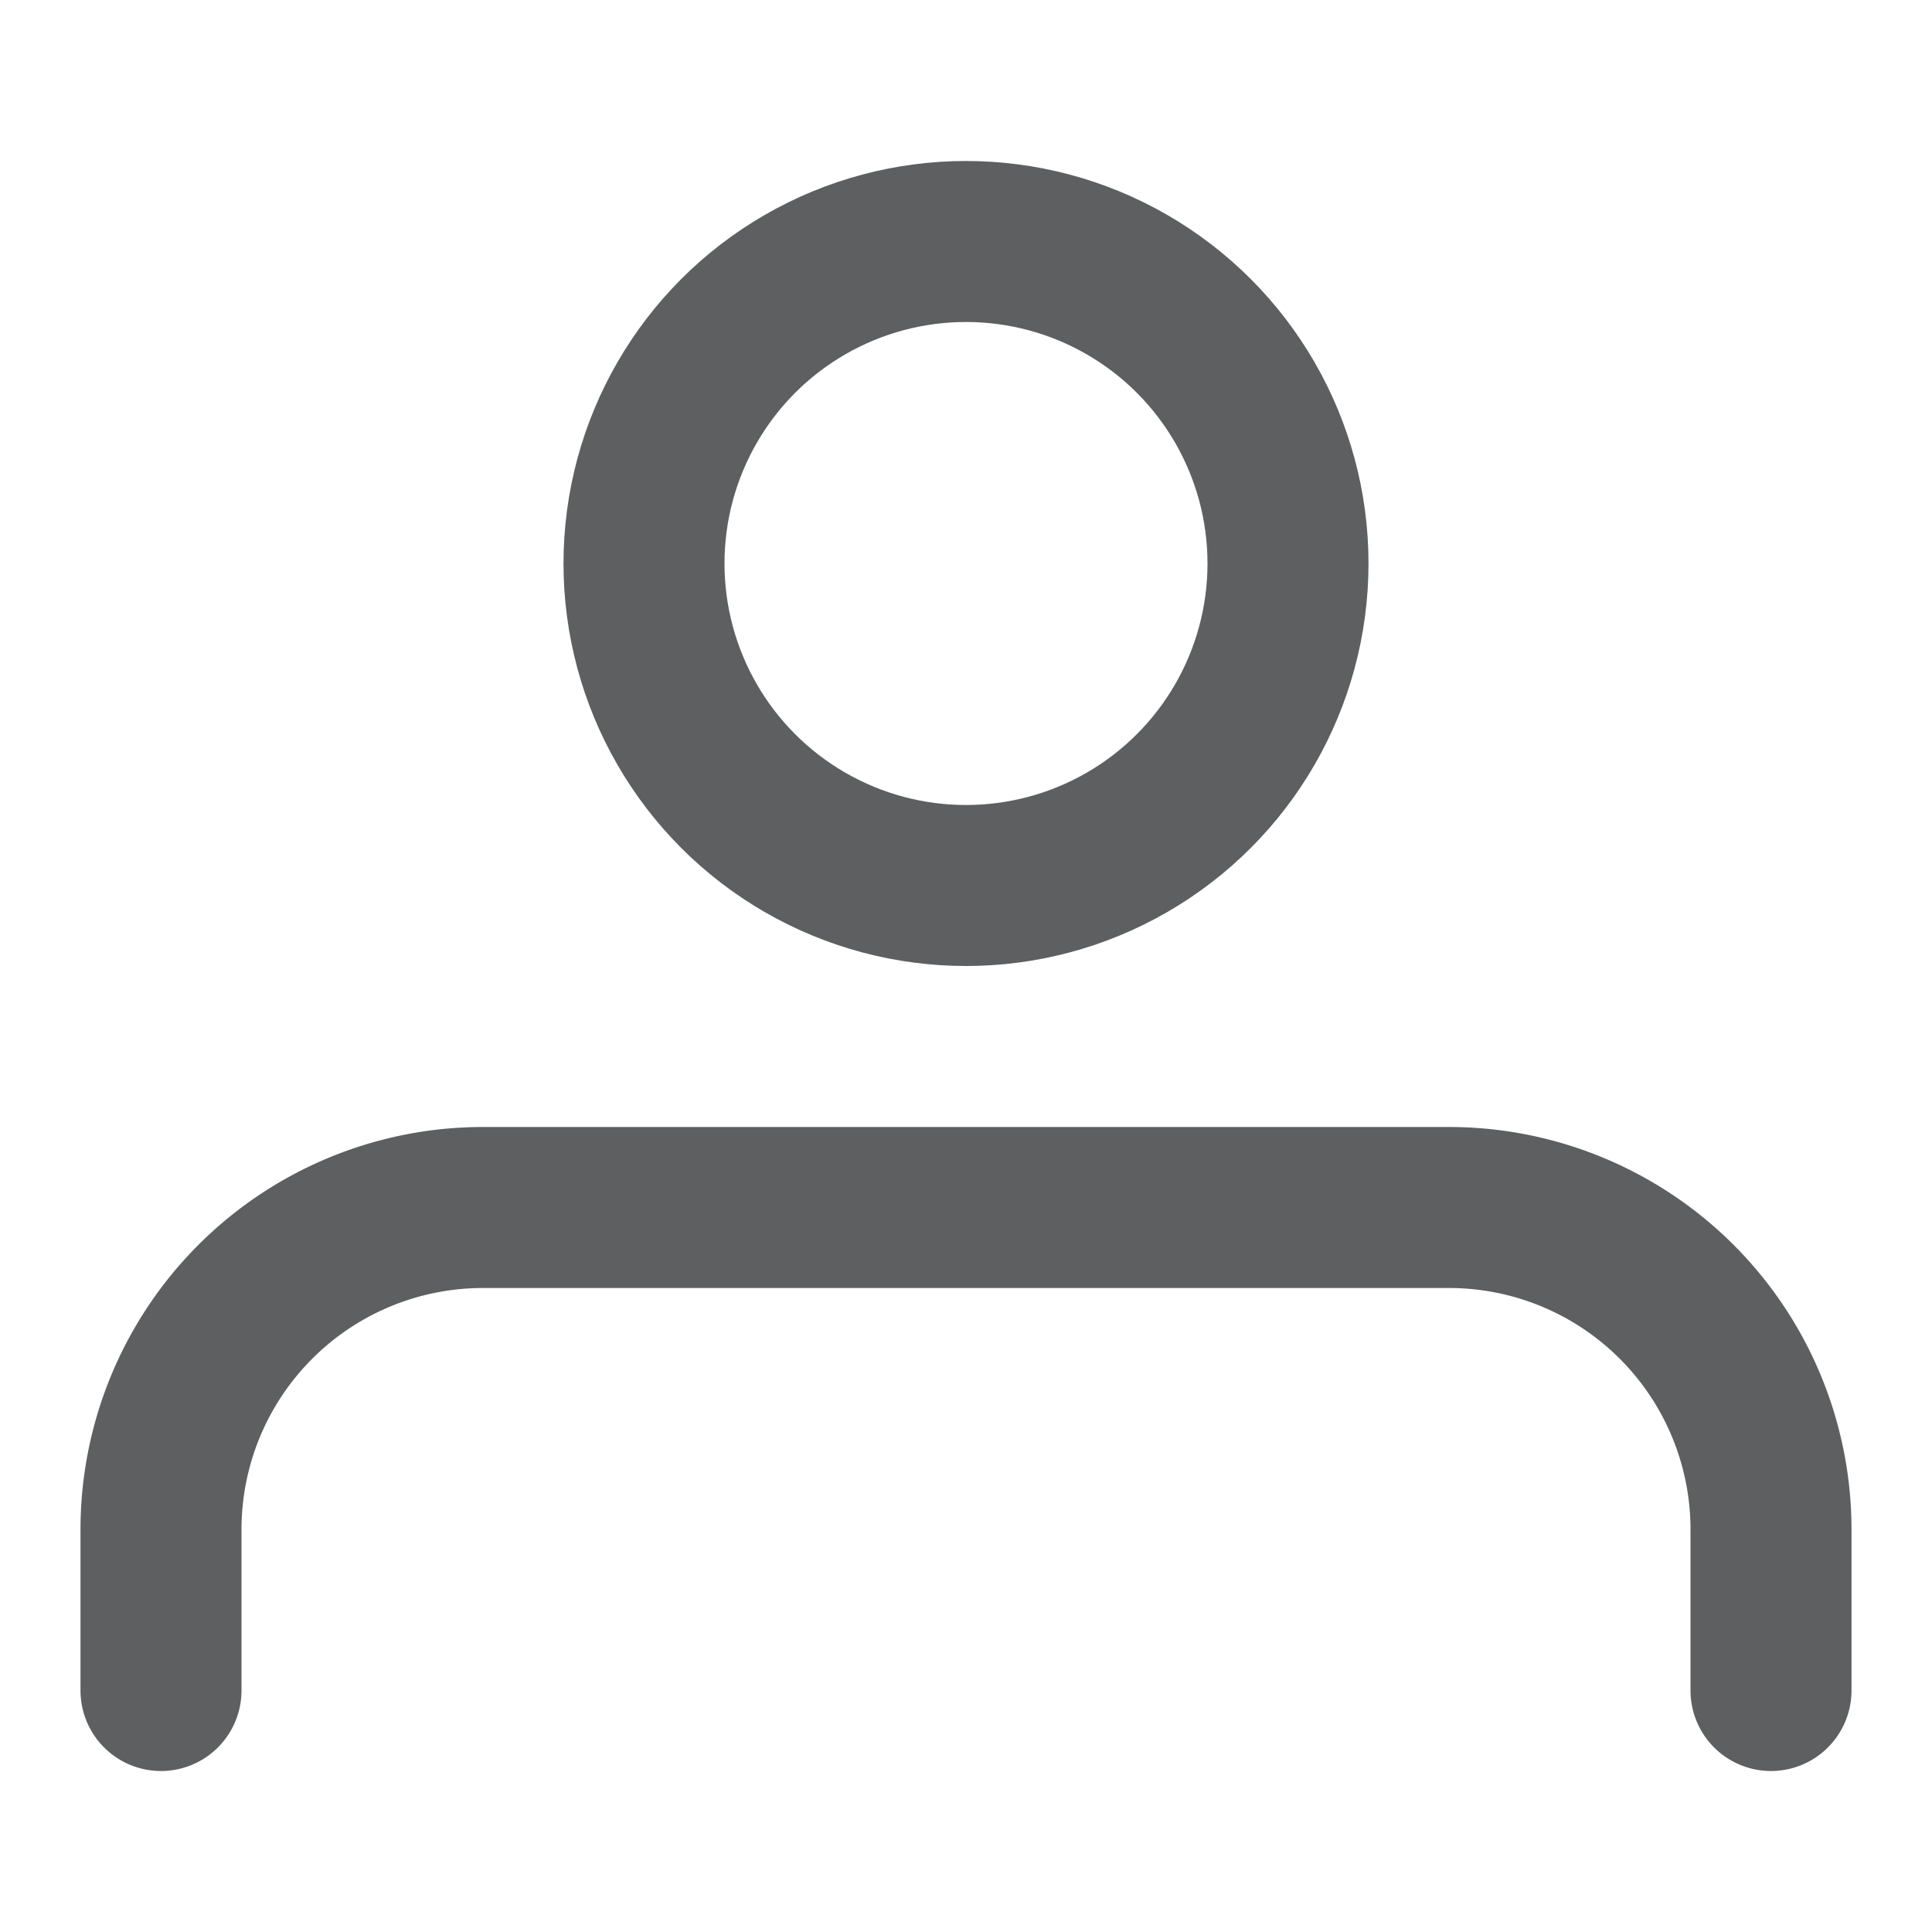 <svg xmlns="http://www.w3.org/2000/svg" viewBox="0 0 24 24" width="24" height="24" fill="none" stroke="#5D5F60" stroke-width="2" stroke-linecap="round" stroke-linejoin="round">
  <circle cx="12" cy="7" r="4" />
  <path d="M2 21v-2a4 4 0 0 1 4-4h12a4 4 0 0 1 4 4v2" />
</svg>